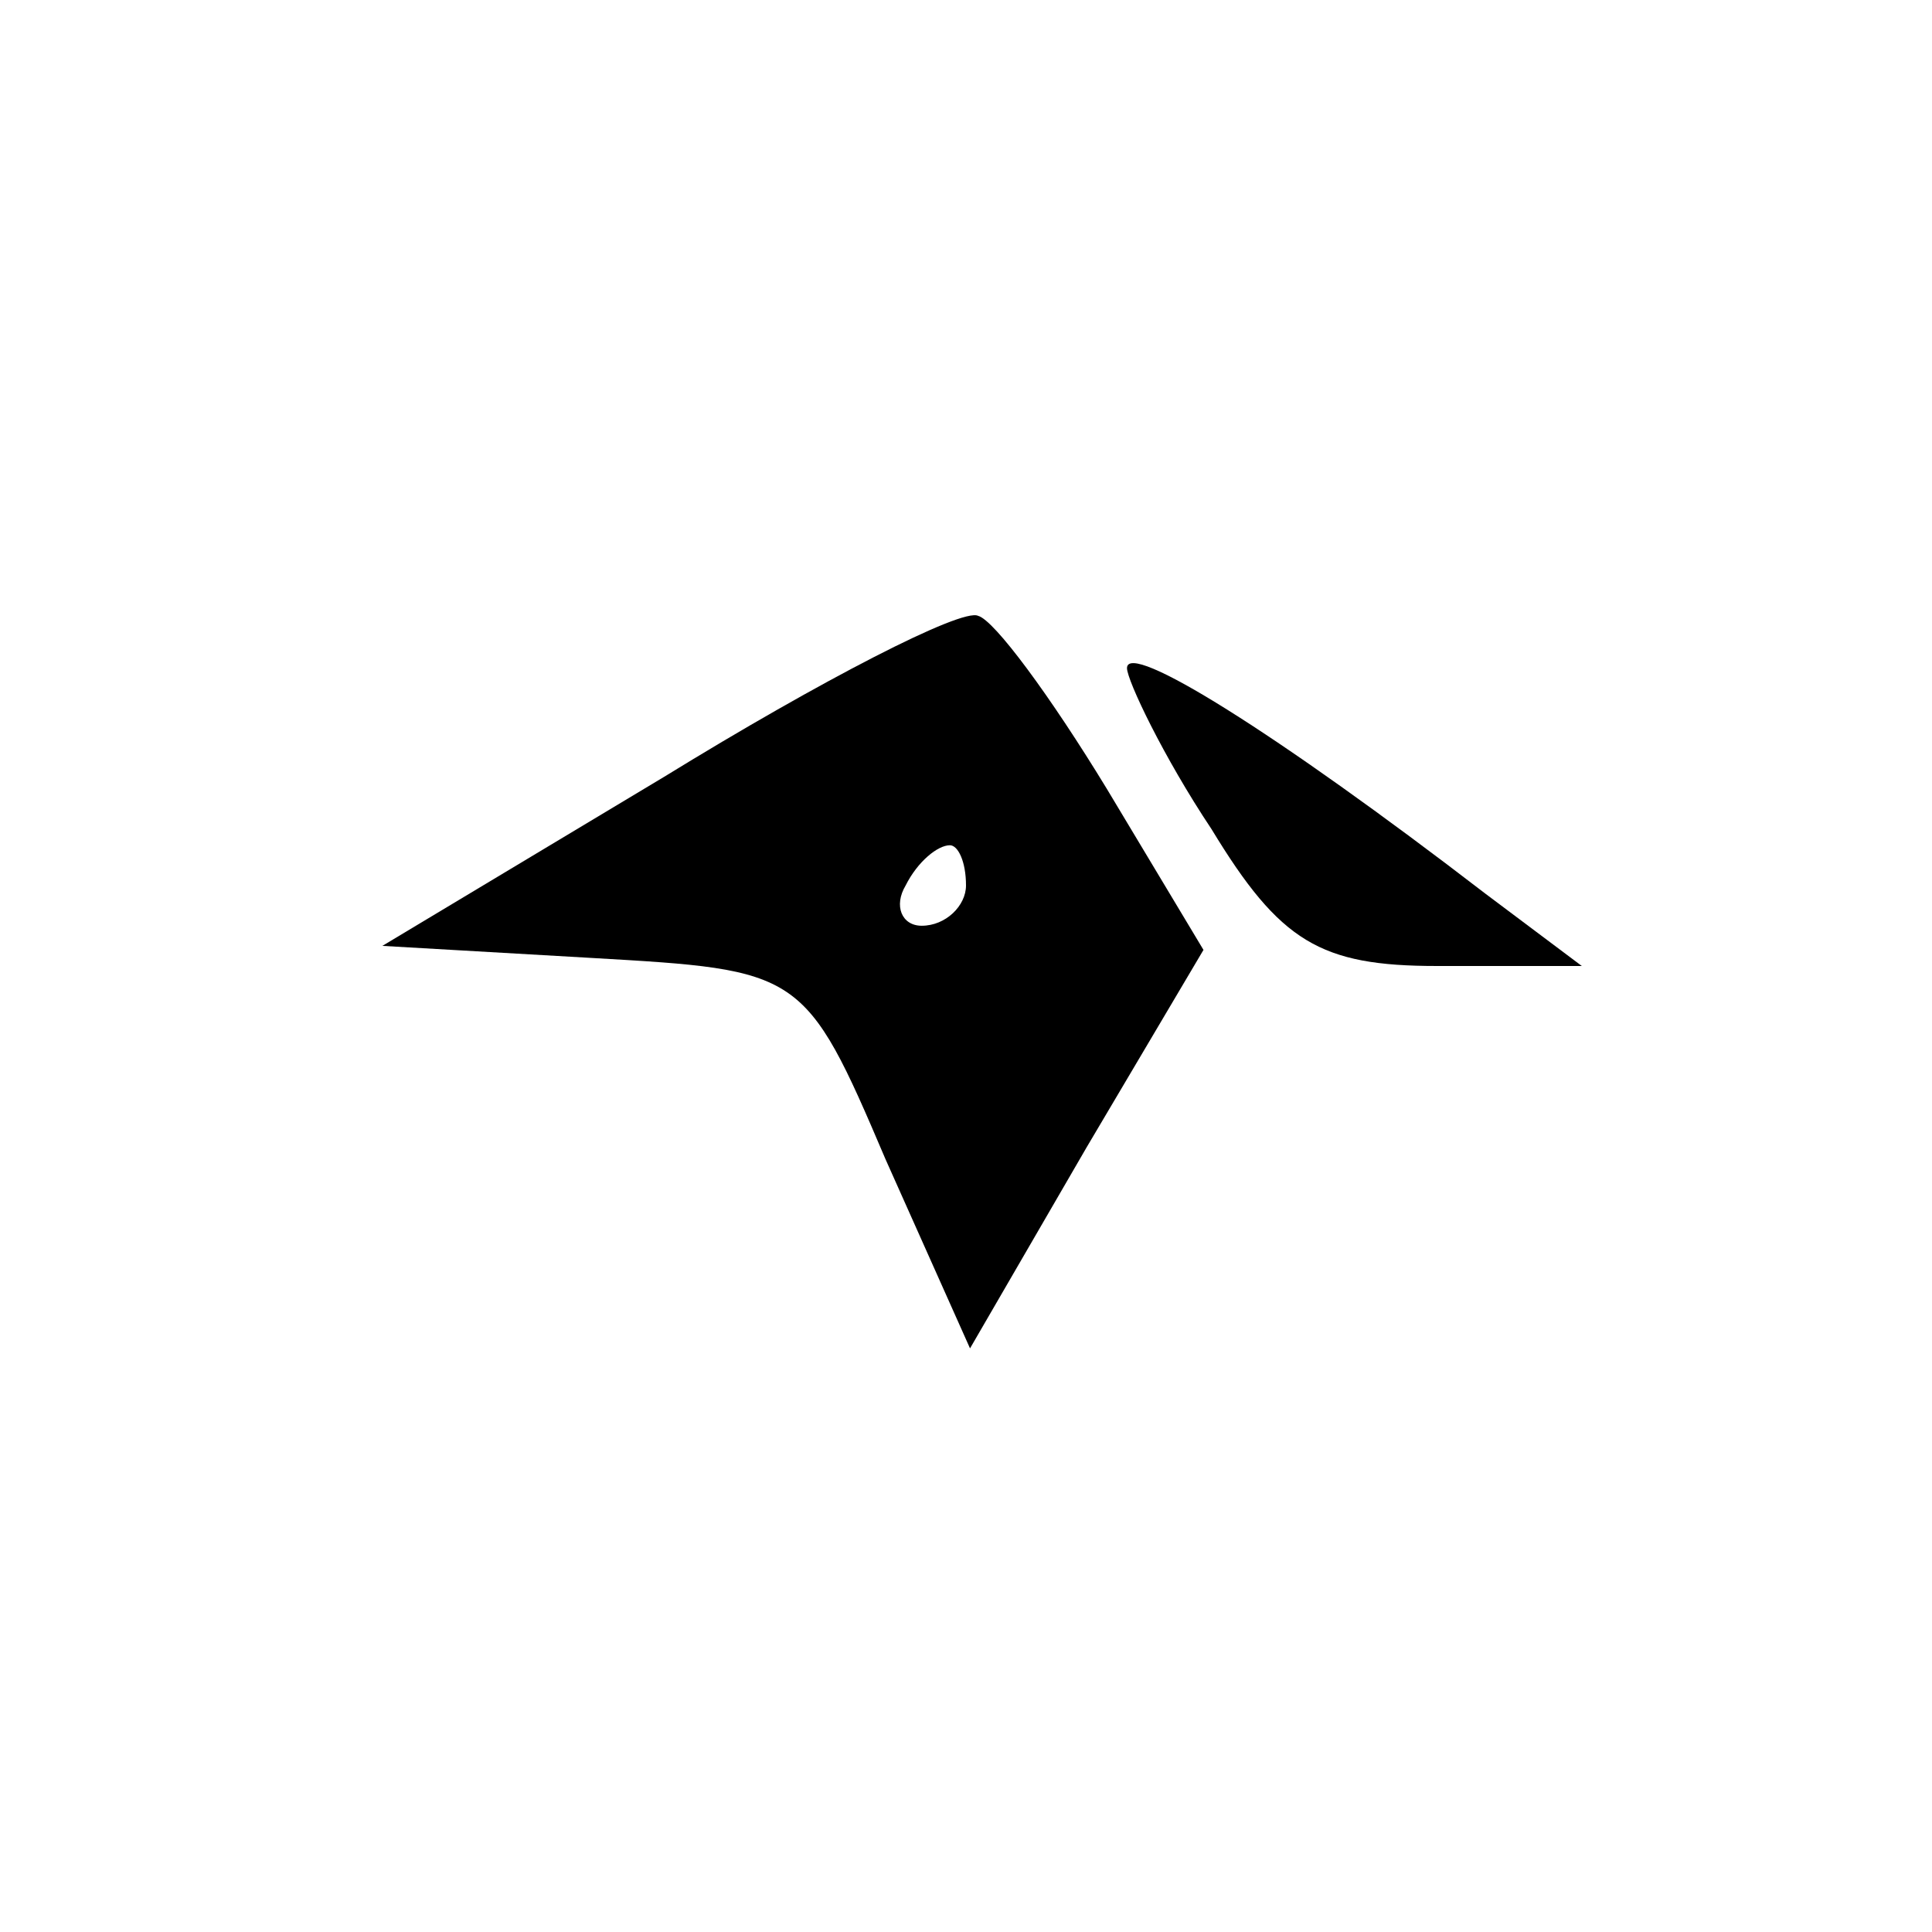 <?xml version="1.0" standalone="no"?>
<!DOCTYPE svg PUBLIC "-//W3C//DTD SVG 20010904//EN"
 "http://www.w3.org/TR/2001/REC-SVG-20010904/DTD/svg10.dtd">
<svg version="1.0" xmlns="http://www.w3.org/2000/svg"
 width="48pt" height="48pt" viewBox="0 0 48 48"
 preserveAspectRatio="xMidYMid meet">

<g transform="translate(0,48) scale(0.1,-0.1)"
fill="#000000" stroke="none">
<path d="M165 287 l-70 -42 52 -3 c52 -3 53 -3 73 -50 l21 -47 29 50 29 49
-24 40 c-14 23 -28 42 -32 43 -4 2 -39 -16 -78 -40z m75 -27 c0 -5 -5 -10 -11
-10 -5 0 -7 5 -4 10 3 6 8 10 11 10 2 0 4 -4 4 -10z"/>
<path d="M280 314 c0 -3 9 -22 21 -40 17 -28 27 -34 56 -34 l36 0 -24 18 c-52
40 -89 63 -89 56z"/>
</g>
</svg>
